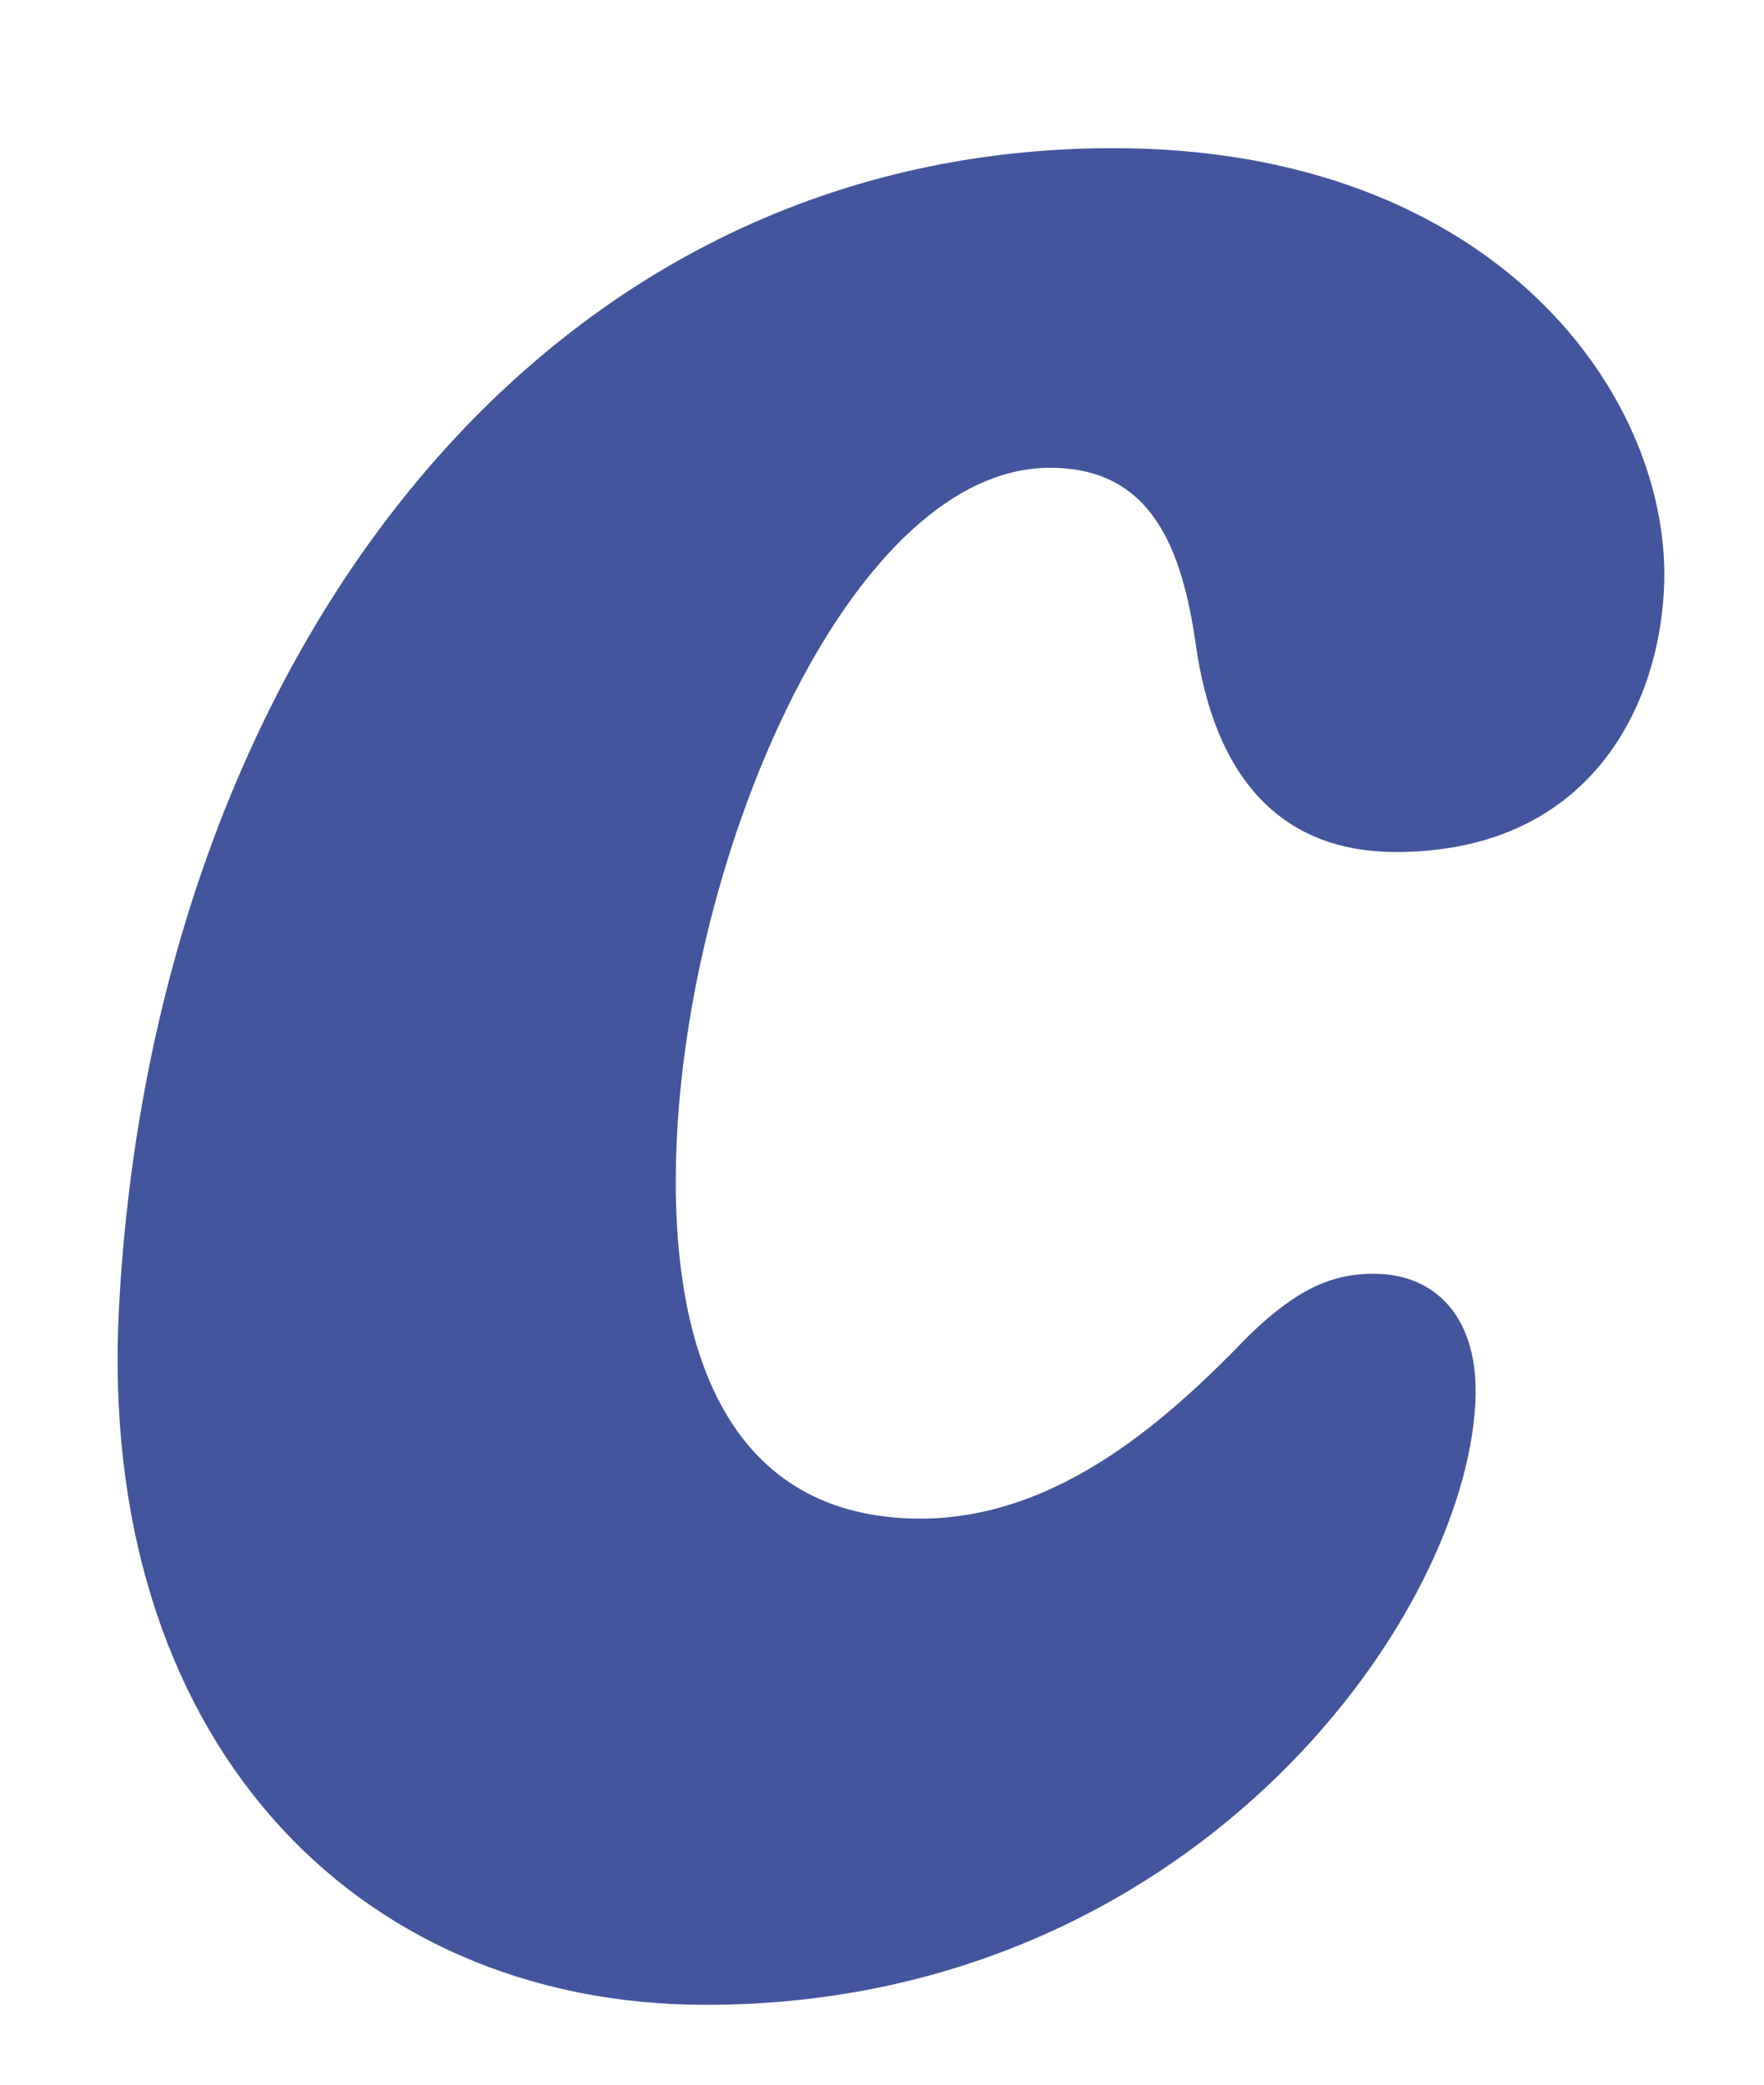 <svg xmlns="http://www.w3.org/2000/svg" width="11" height="13" viewBox="0 0 11 13">
    <path fill="#43559C" fill-rule="evenodd" d="M8.704 5.313c-.735 0-1.134-.487-1.247-1.293-.086-.594-.271-1.103-.909-1.103-1.218 0-2.23 2.311-2.326 4.157C4.15 8.452 4.56 9.47 5.74 9.47c.87 0 1.561-.637 2.052-1.146.286-.275.503-.381.774-.381.387 0 .662.275.634.806-.072 1.378-1.801 3.753-4.798 3.753-2.205 0-3.8-1.675-3.66-4.347.21-3.987 2.584-7.231 6.2-7.231 2.398 0 3.496 1.569 3.434 2.757-.04.763-.492 1.632-1.672 1.632"/>
</svg>
